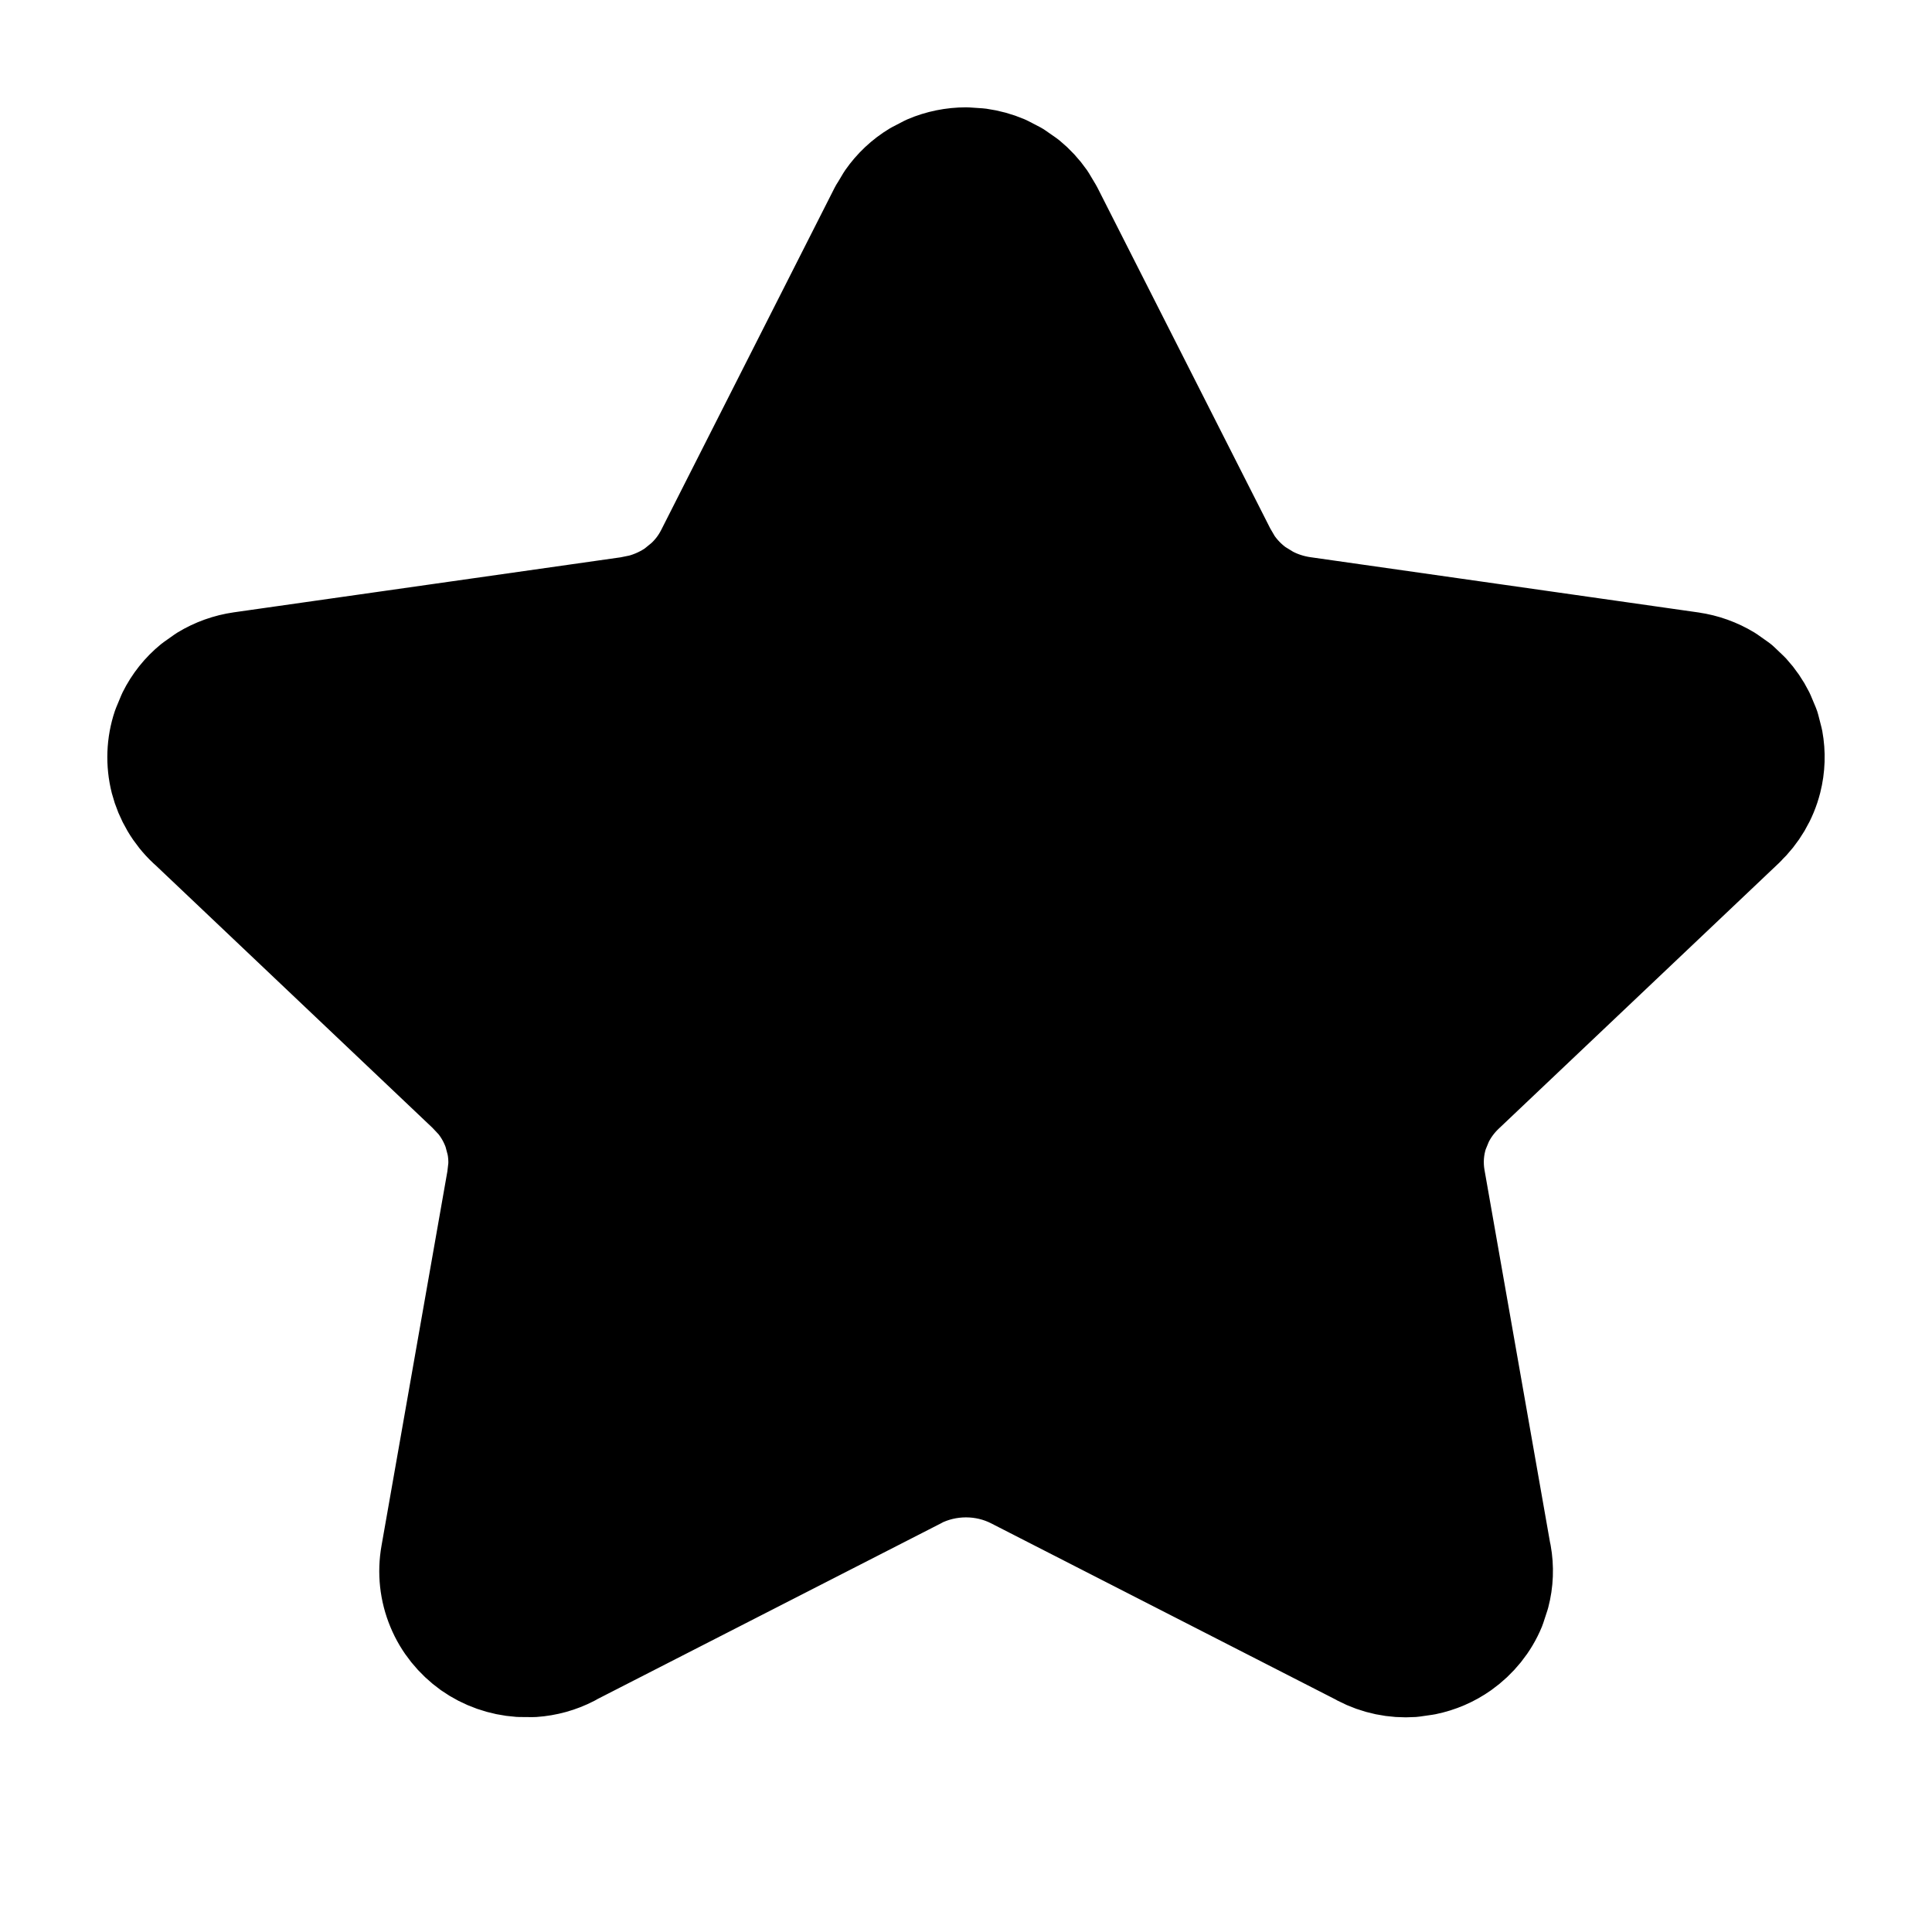 <svg width="18" height="18" viewBox="0 0 18 18" fill="none" xmlns="http://www.w3.org/2000/svg">
<path d="M12.136 5.686H12.137L15.753 6.201H15.752C15.871 6.218 15.985 6.259 16.087 6.321L16.186 6.391L16.273 6.474C16.327 6.533 16.373 6.6 16.409 6.672L16.456 6.784L16.486 6.901C16.508 7.021 16.504 7.144 16.474 7.263C16.434 7.421 16.349 7.564 16.232 7.675V7.676L13.617 10.155C13.532 10.236 13.463 10.331 13.414 10.434L13.371 10.539C13.323 10.683 13.312 10.836 13.338 10.985L13.954 14.486H13.955C13.977 14.607 13.972 14.732 13.941 14.85L13.903 14.966C13.841 15.117 13.736 15.245 13.604 15.339C13.505 15.409 13.393 15.457 13.275 15.481L13.157 15.498C12.997 15.509 12.836 15.476 12.693 15.401V15.4L9.463 13.748C9.321 13.675 9.162 13.637 9 13.637C8.838 13.637 8.679 13.675 8.537 13.747L8.538 13.748L5.307 15.401L5.308 15.402C5.2 15.458 5.083 15.49 4.964 15.498L4.844 15.497C4.684 15.486 4.529 15.432 4.397 15.339C4.266 15.245 4.161 15.117 4.099 14.966C4.036 14.815 4.018 14.649 4.047 14.487L4.663 10.986L4.676 10.874C4.68 10.799 4.674 10.723 4.659 10.649L4.63 10.54C4.594 10.432 4.538 10.33 4.464 10.24L4.384 10.155L1.771 7.677L1.771 7.678C1.652 7.567 1.567 7.423 1.526 7.265C1.486 7.106 1.492 6.939 1.544 6.784L1.591 6.671C1.645 6.562 1.722 6.466 1.815 6.39L1.914 6.32C2.016 6.258 2.13 6.217 2.249 6.2L5.863 5.686H5.864L5.982 5.662C6.098 5.631 6.208 5.58 6.305 5.512L6.396 5.438C6.483 5.36 6.554 5.267 6.606 5.164L8.222 1.975H8.223L8.285 1.871C8.354 1.772 8.443 1.688 8.546 1.626L8.652 1.571C8.762 1.524 8.881 1.5 9.001 1.5L9.12 1.508C9.199 1.519 9.276 1.54 9.349 1.571L9.455 1.626L9.554 1.695C9.616 1.746 9.671 1.805 9.717 1.871L9.779 1.975L11.396 5.164L11.454 5.263C11.518 5.358 11.6 5.443 11.697 5.512L11.798 5.574C11.902 5.631 12.016 5.668 12.136 5.686Z" fill="currentColor" stroke="currentColor" stroke-linecap="round" stroke-linejoin="round"/>
</svg>
